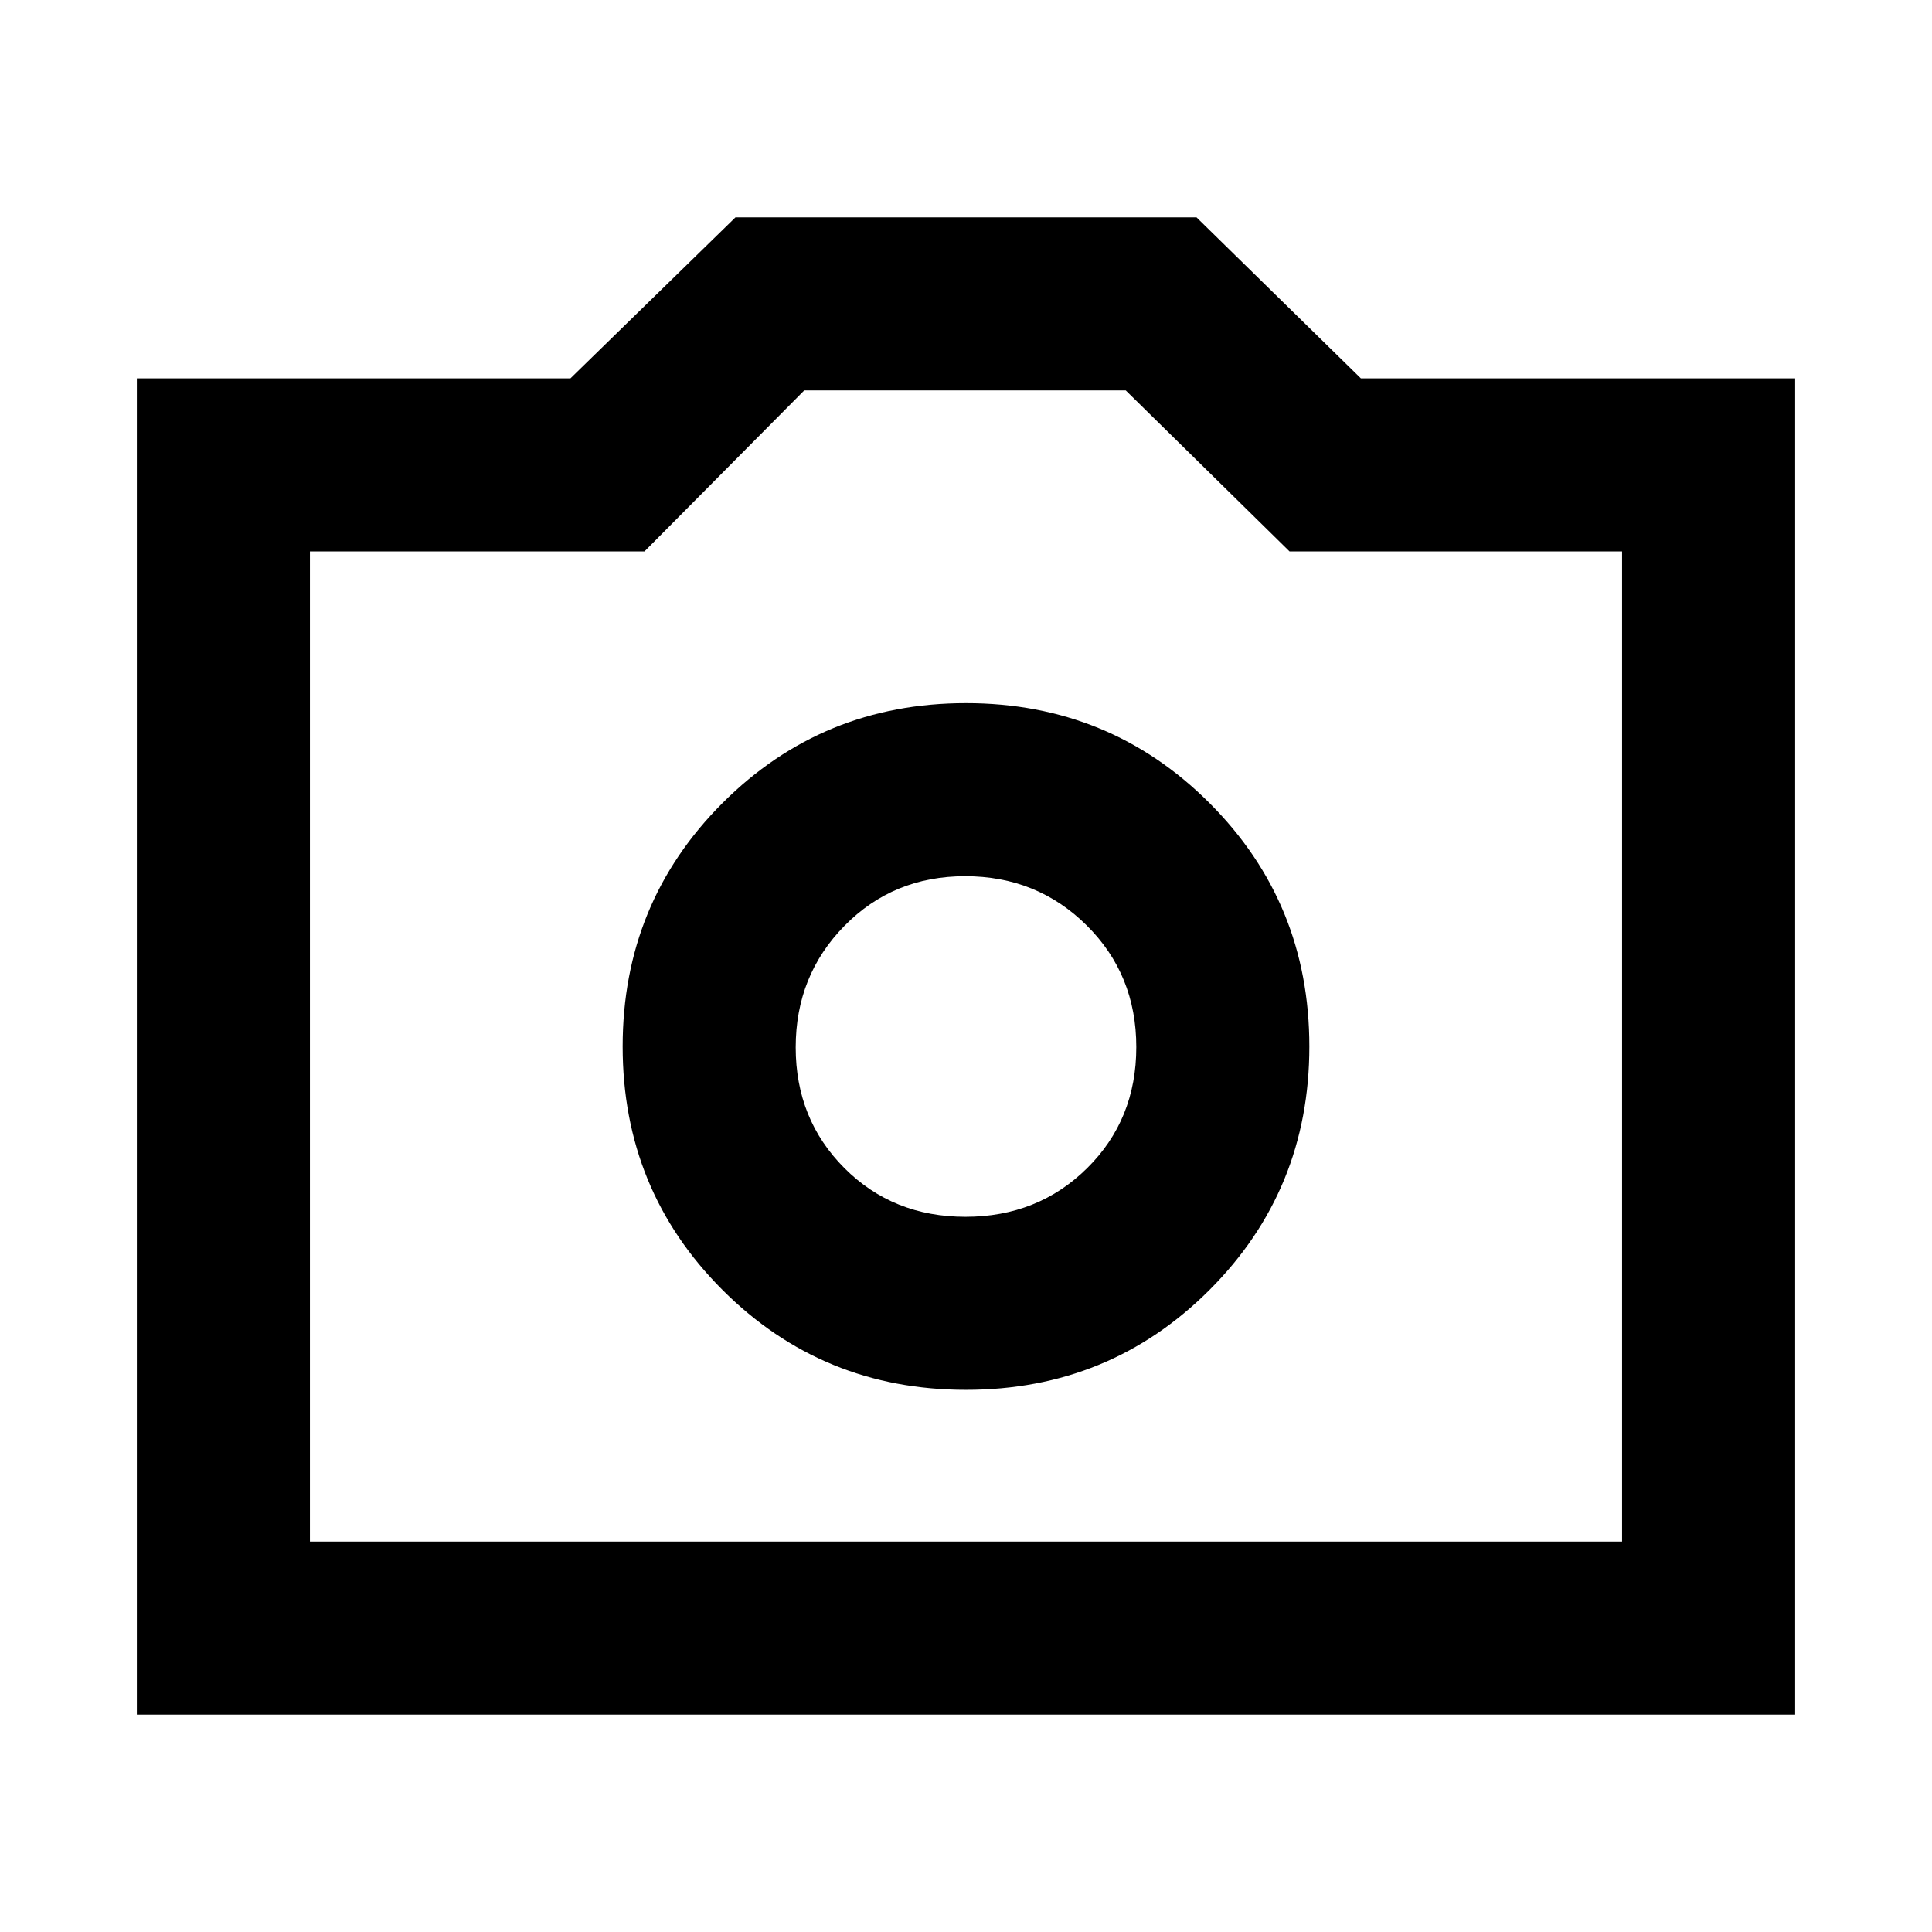 <svg xmlns="http://www.w3.org/2000/svg" height="24" viewBox="0 -960 960 960" width="24"><path d="M480-269.39q71.35 0 120.98-49.63 49.63-49.63 49.63-120.98t-49.63-120.98Q551.35-610.61 480-610.61t-120.98 49.63Q309.39-511.35 309.39-440t49.63 120.98q49.63 49.63 120.98 49.63Zm-.28-85.99q-36.03 0-60.18-24.24-24.16-24.23-24.16-59.96 0-35.73 24.24-60.38 24.23-24.66 59.96-24.66 35.73 0 60.38 24.44 24.66 24.44 24.66 60.46 0 36.03-24.44 60.18-24.44 24.16-60.46 24.16ZM68-108v-664h215.46l82-80h229.08l81.66 80H892v664H68Zm86-86h652v-492H640.77l-81.39-80H399.62l-79.39 80H154v492Zm326-246Z"/></svg>